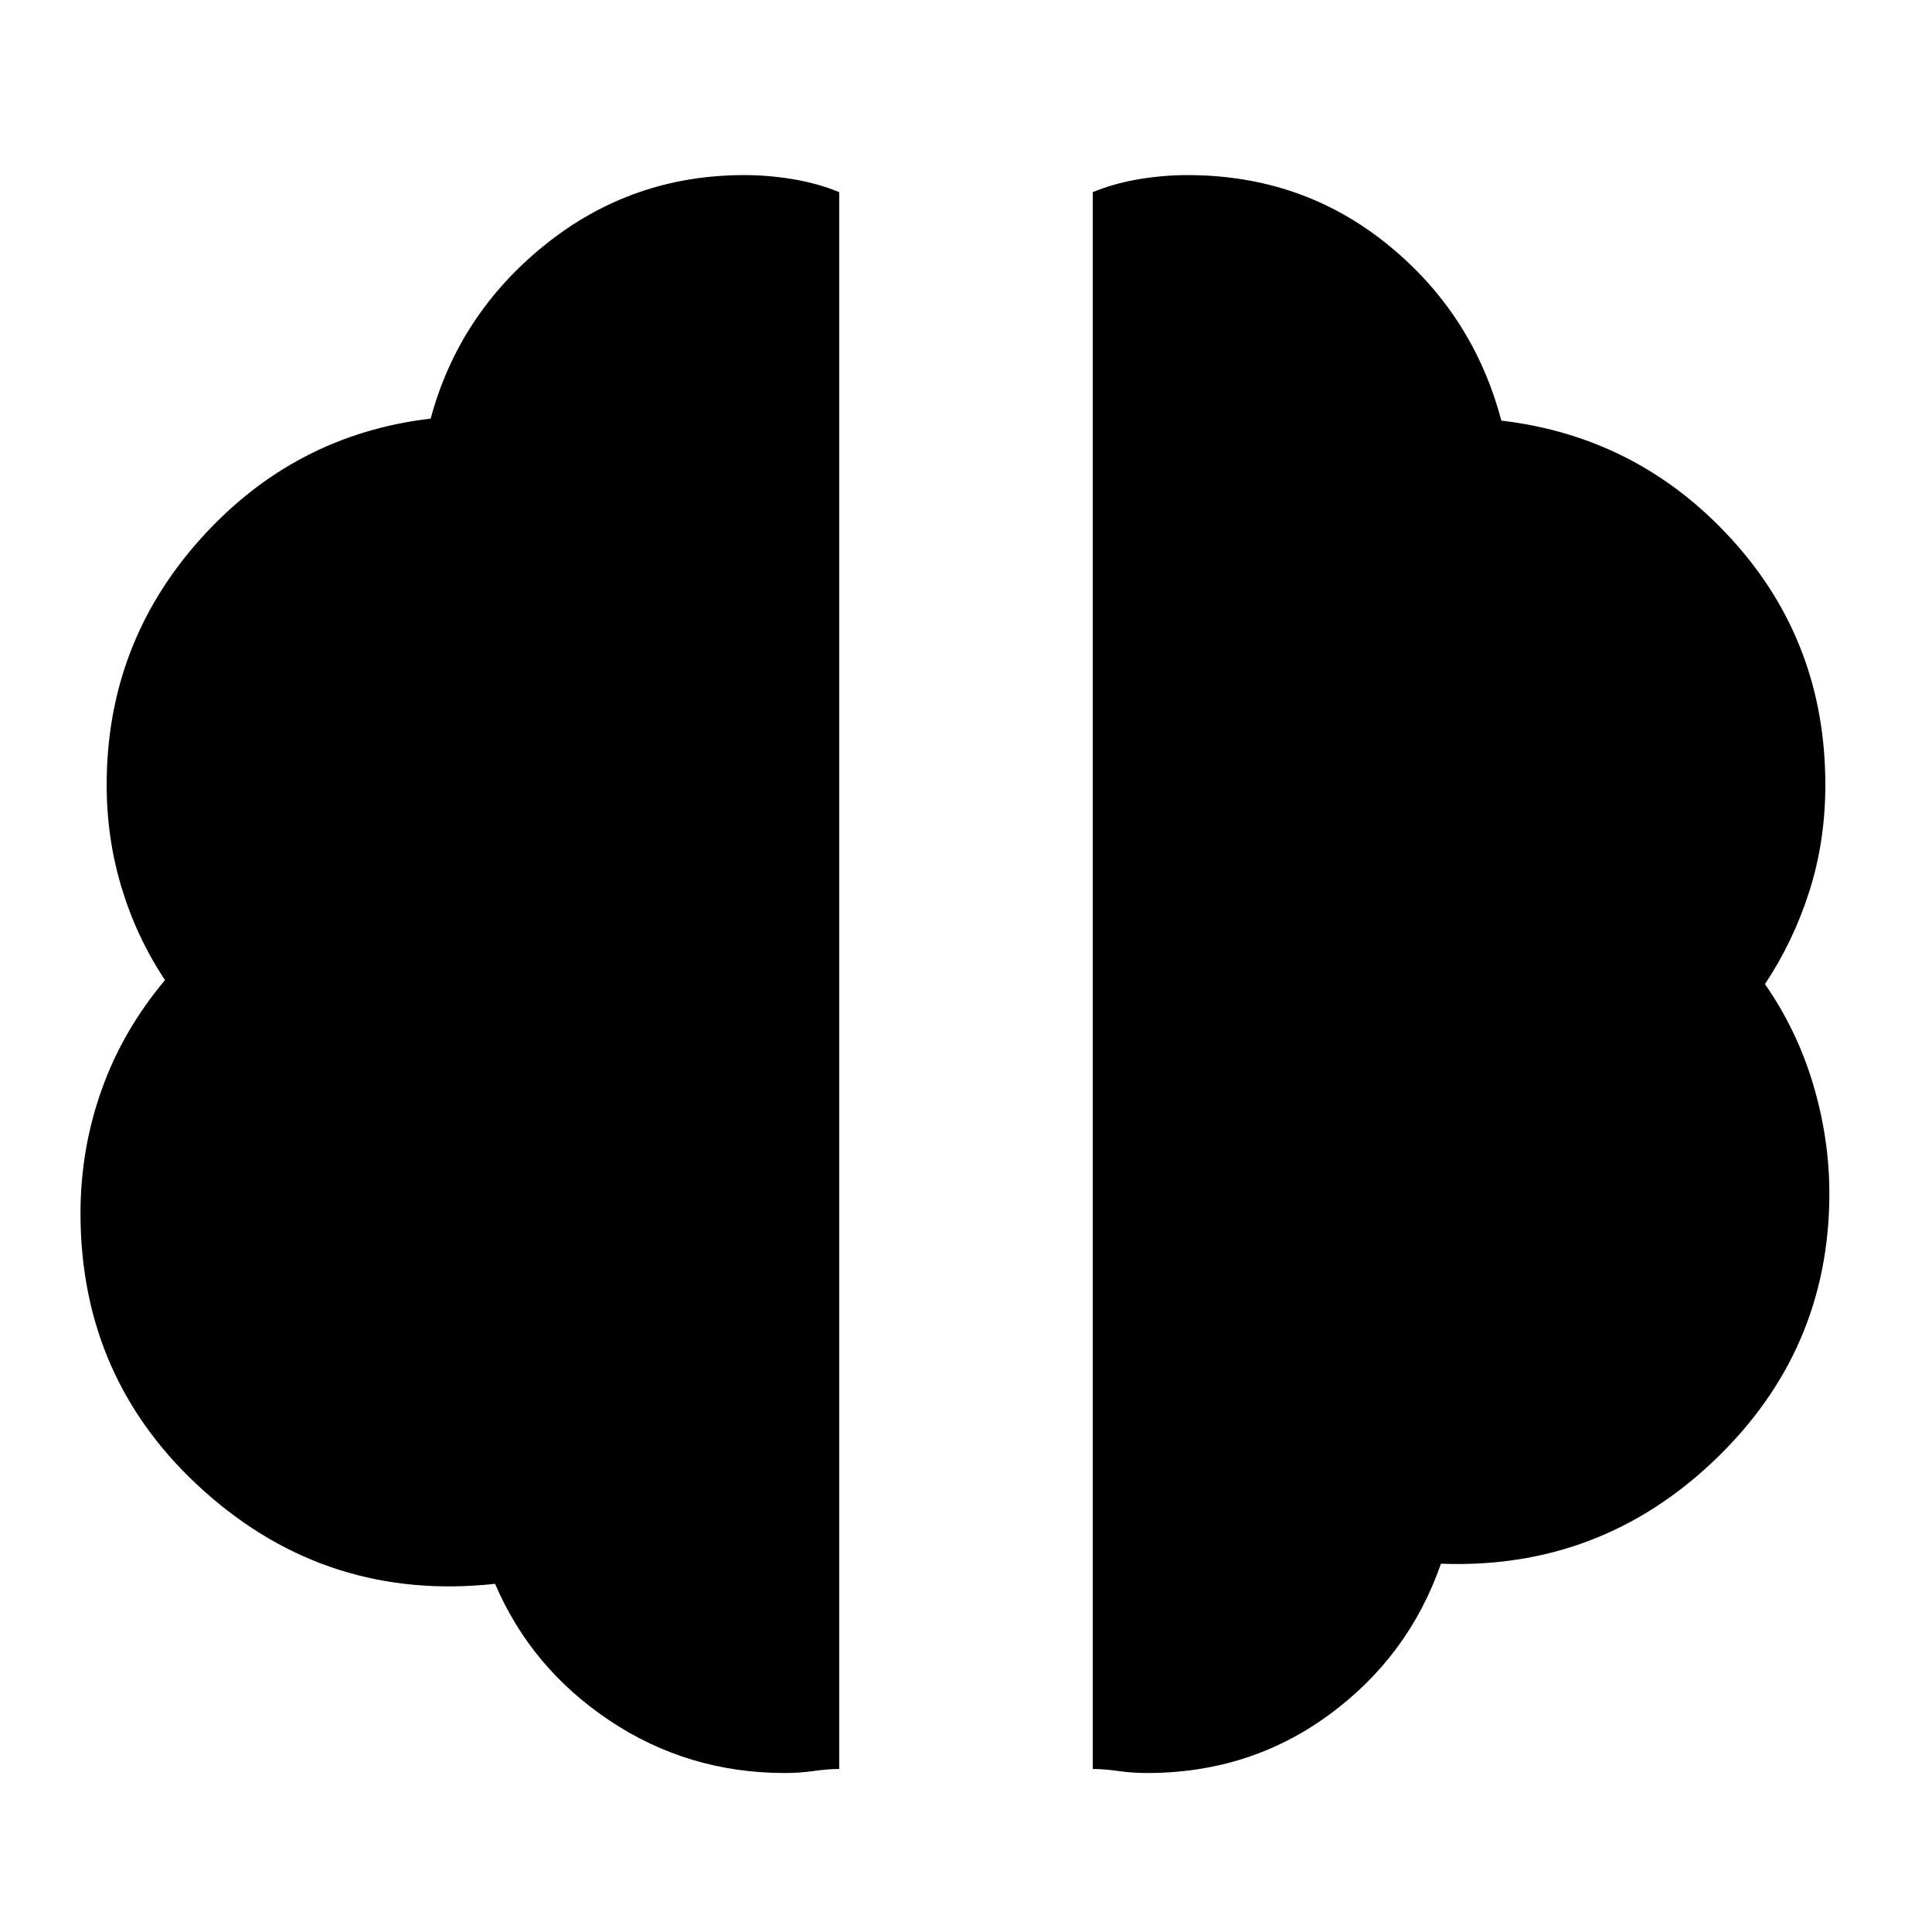 <svg xmlns="http://www.w3.org/2000/svg" height="24" viewBox="0 -960 960 960" width="24"><path d="M570-79q-7.32 0-14.32-1T543-81v-783.56q11-4.44 23.16-6.44t23.84-2q57 0 99.5 34.5T746-751q68 8 114.5 59T907-570q0 28.1-8 53.05Q891-492 877-471q16 23 24 50t8 54q0 78-57 132.5T716-183q-16 46-55.5 75T570-79Zm-180 0q-48 0-87-26t-57-68q-83 9-144.5-46T40-357.11Q40-389 50.5-418.5T82-473q-14-21-21.5-45.66Q53-543.32 53-570q0-70.13 46.5-122.07Q146-744 214-752q14-52 57-86.5t98.89-34.5q11.72 0 23.92 2 12.19 2 23.19 6.45V-81q-5.68 0-12.68 1T390-79Z"/></svg>